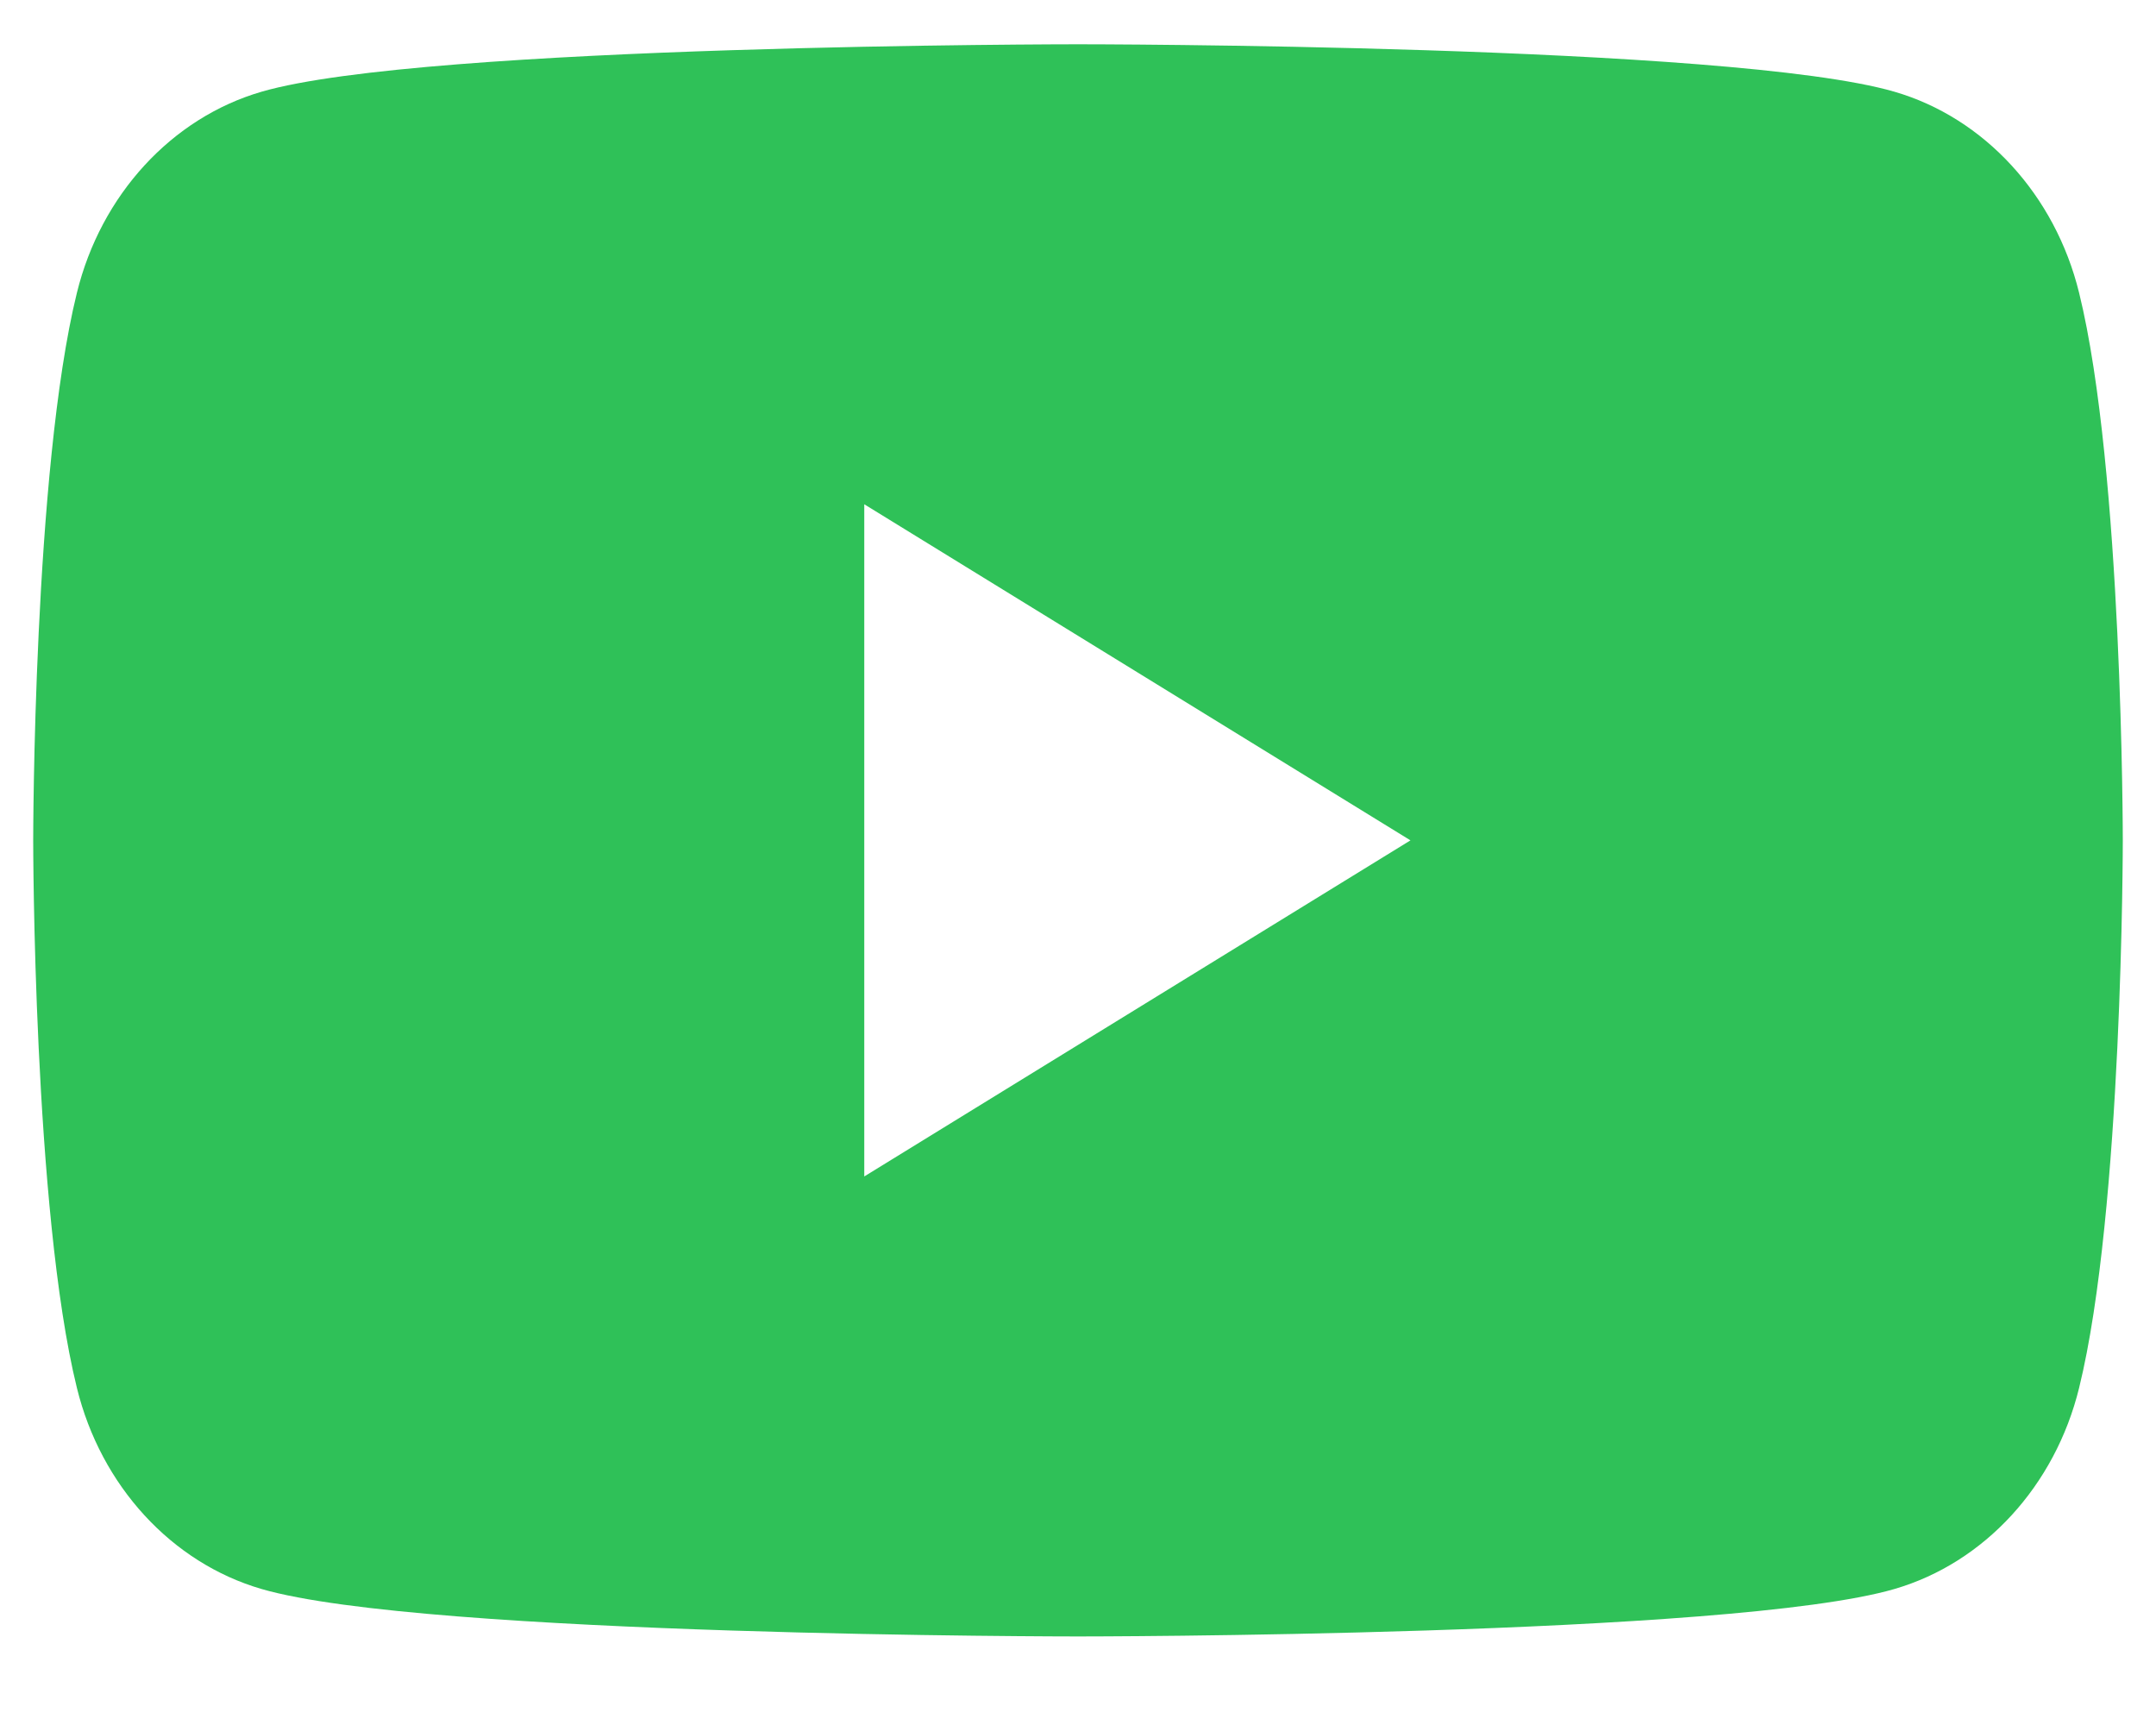 <svg width="15" height="12" viewBox="0 0 15 12" fill="none" xmlns="http://www.w3.org/2000/svg">
<path fill-rule="evenodd" clip-rule="evenodd" d="M13.18 0.638C13.806 0.82 14.298 1.356 14.465 2.037C14.769 3.271 14.769 5.846 14.769 5.846C14.769 5.846 14.769 8.421 14.465 9.655C14.298 10.336 13.806 10.872 13.18 11.054C12.046 11.384 7.5 11.384 7.5 11.384C7.5 11.384 2.954 11.384 1.82 11.054C1.194 10.872 0.702 10.336 0.535 9.655C0.231 8.421 0.231 5.846 0.231 5.846C0.231 5.846 0.231 3.271 0.535 2.037C0.702 1.356 1.194 0.82 1.82 0.638C2.954 0.308 7.5 0.308 7.5 0.308C7.5 0.308 12.046 0.308 13.18 0.638ZM9.813 5.846L6.013 8.184V3.508L9.813 5.846Z" fill="#2FC158"/>
</svg>

